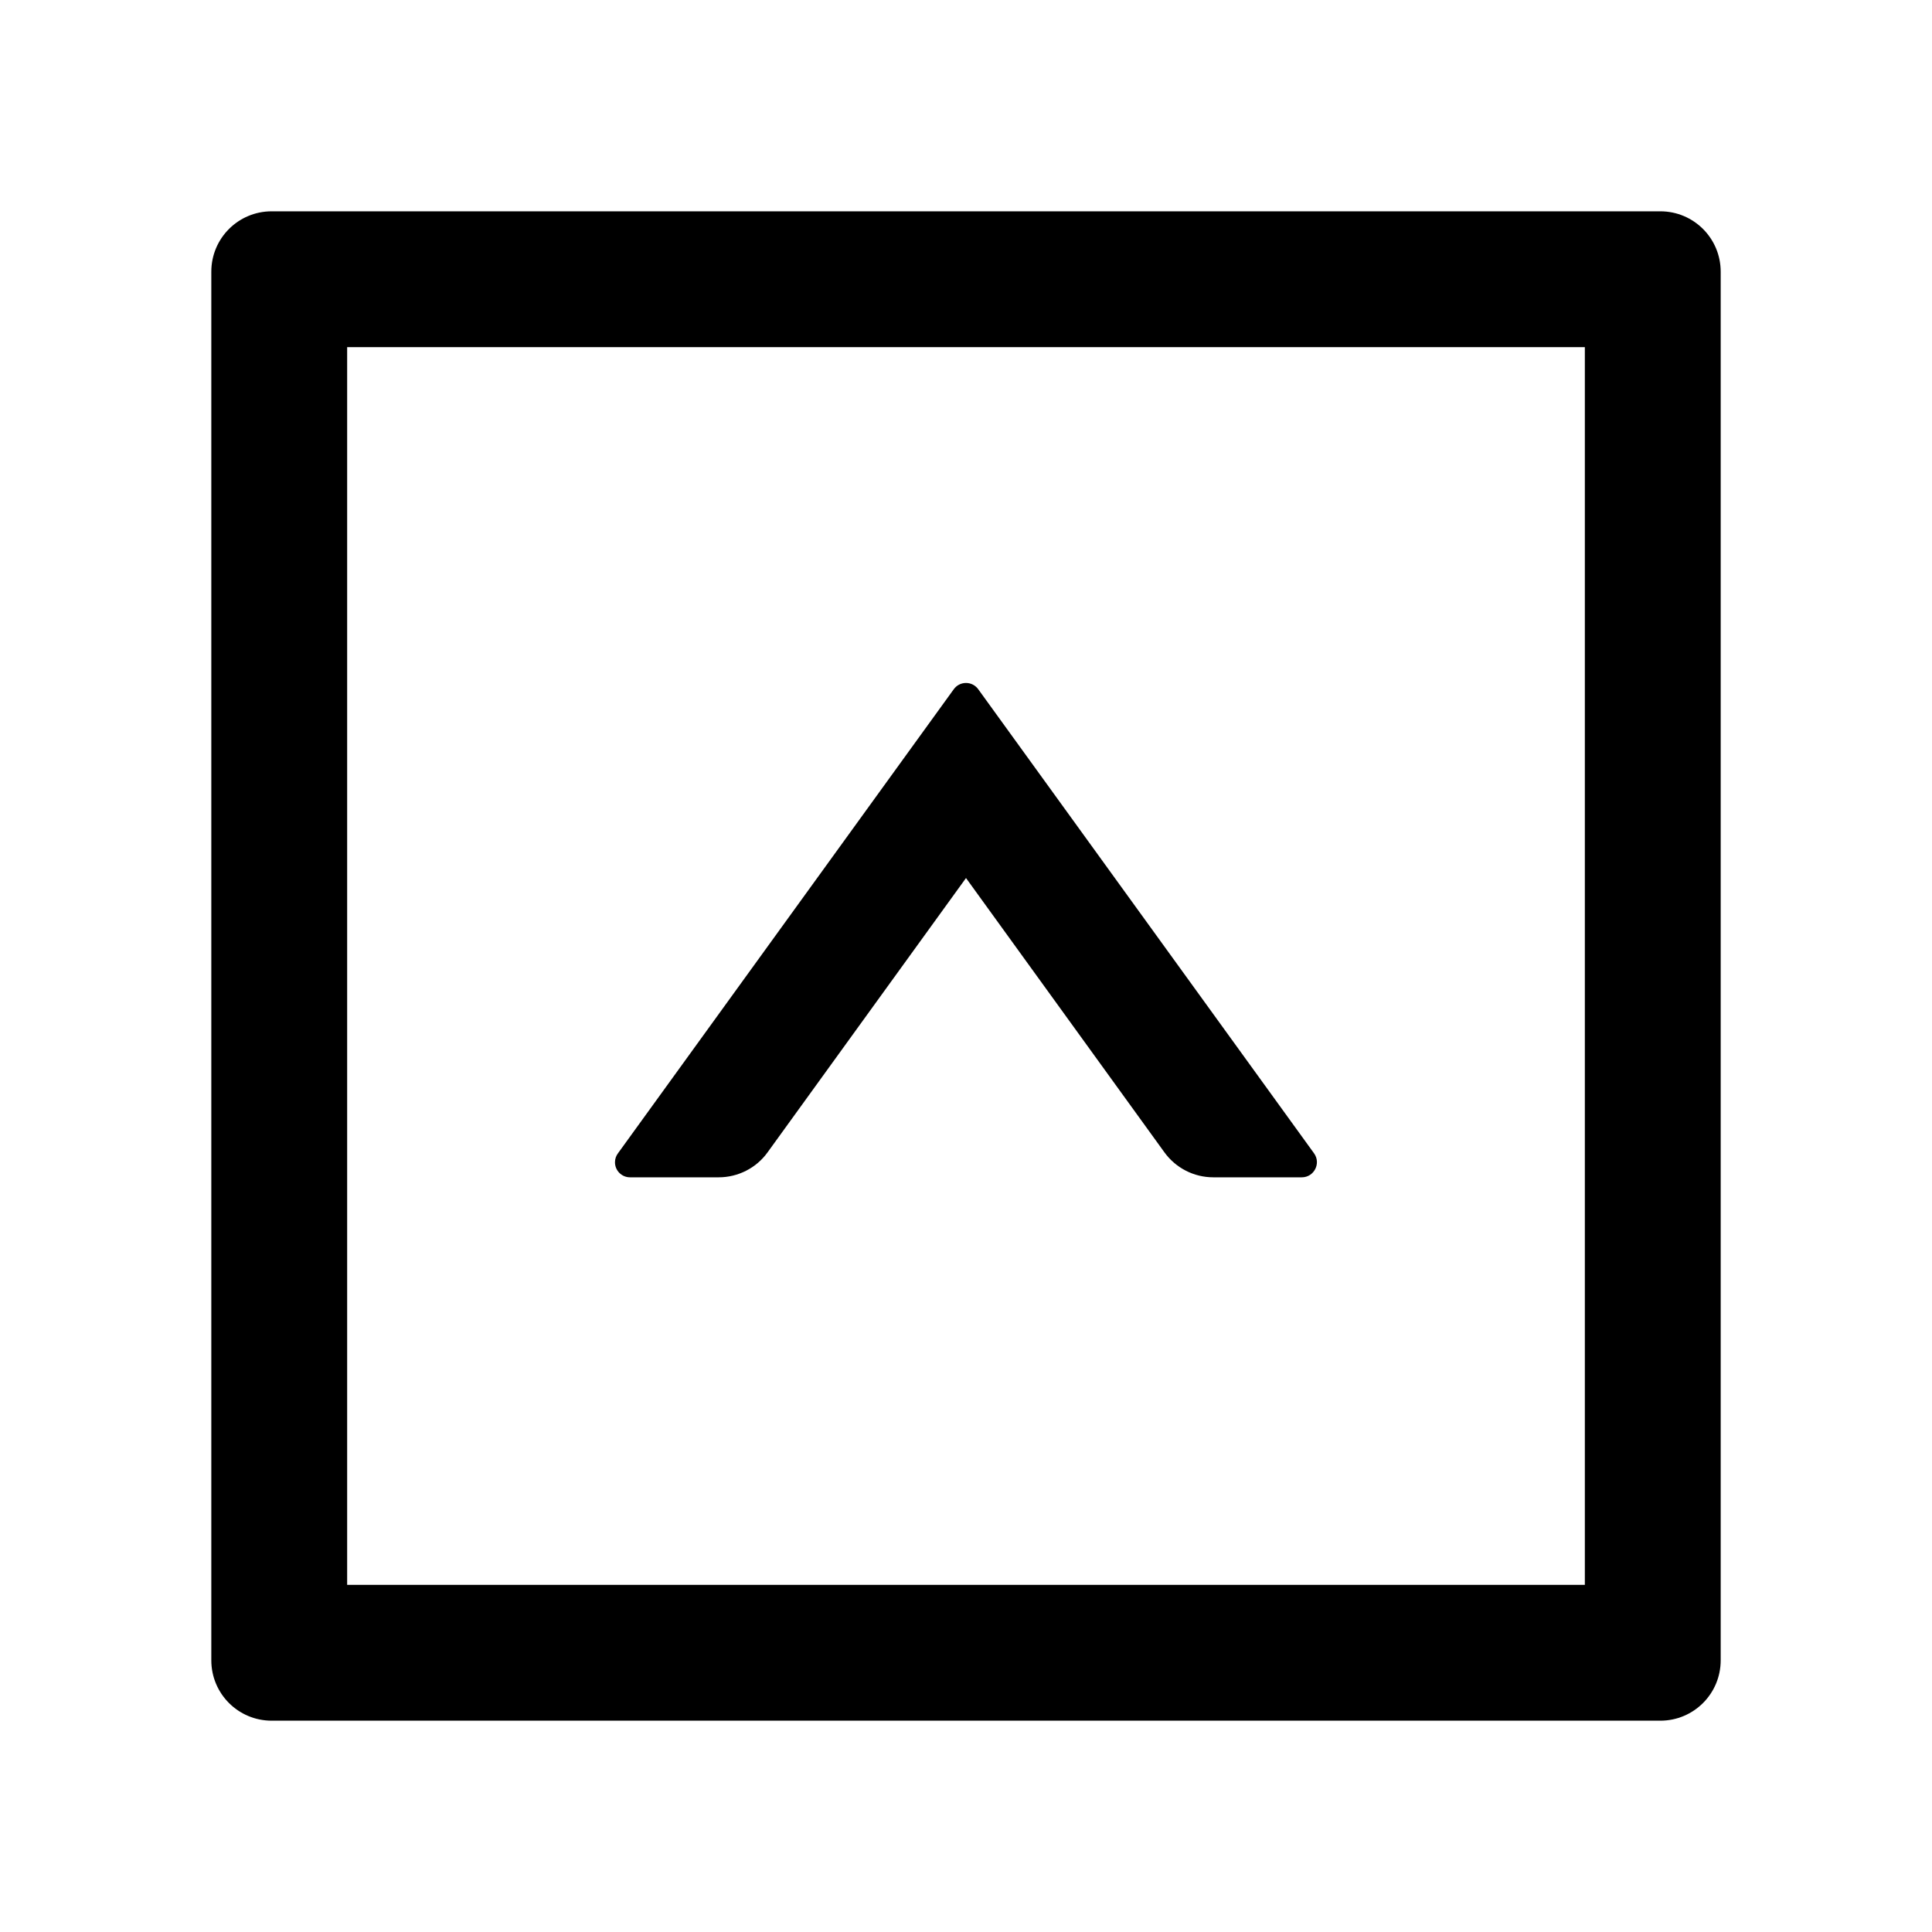 <svg version="1.1" xmlns="http://www.w3.org/2000/svg" width="32" height="32" viewBox="0 0 32 32">
<path fill="currentColor" d="M10.438 19.5h1.466c0.319 0 0.622-0.153 0.809-0.413l3.287-4.544 3.287 4.544c0.188 0.259 0.488 0.413 0.809 0.413h1.466c0.203 0 0.322-0.231 0.203-0.397l-5.563-7.688c-0.046-0.063-0.119-0.103-0.202-0.103s-0.156 0.040-0.201 0.102l-0.001 0.001-5.563 7.688c-0.031 0.041-0.049 0.092-0.049 0.148 0 0.137 0.111 0.249 0.249 0.249 0 0 0 0 0 0v0z"/>
<path fill="currentColor" d="M27.5 3.5h-23c-0.553 0-1 0.447-1 1v23c0 0.553 0.447 1 1 1h23c0.553 0 1-0.447 1-1v-23c0-0.553-0.447-1-1-1zM26.25 26.25h-20.5v-20.5h20.5v20.5z"/>
</svg>
